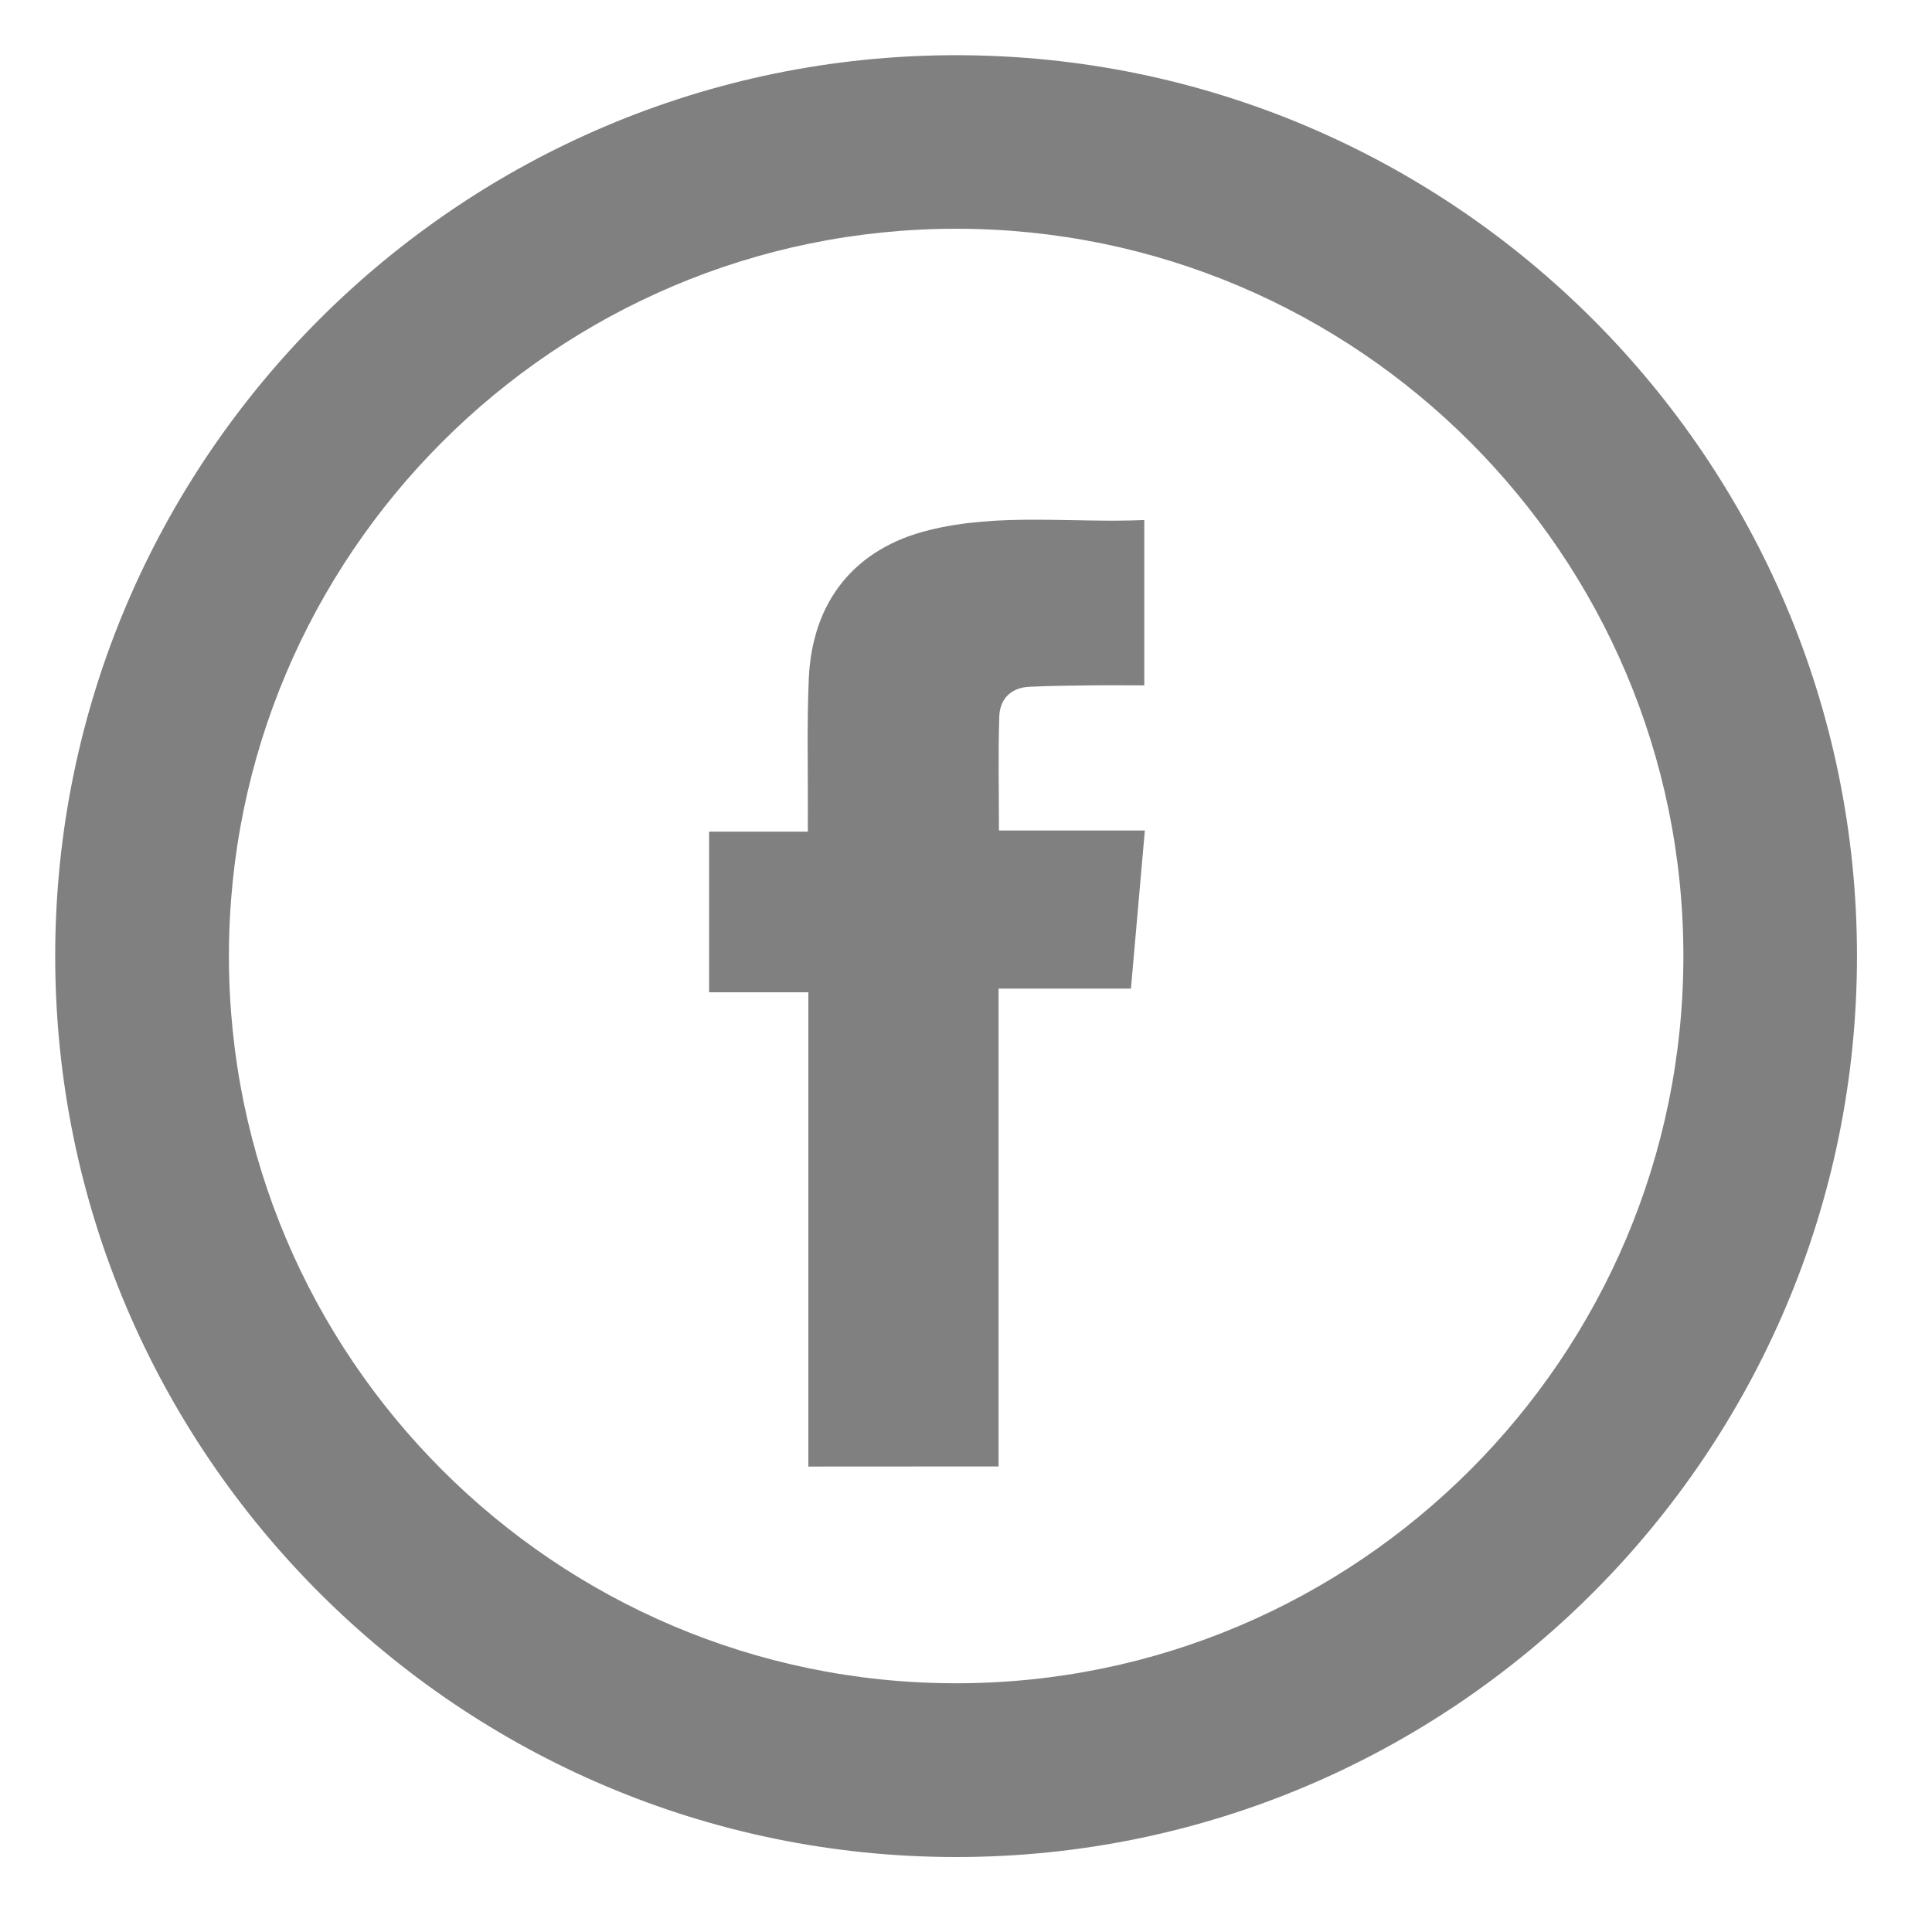 <?xml version="1.0" encoding="utf-8"?>
<!-- Generator: Adobe Illustrator 16.0.4, SVG Export Plug-In . SVG Version: 6.00 Build 0)  -->
<!DOCTYPE svg PUBLIC "-//W3C//DTD SVG 1.1//EN" "http://www.w3.org/Graphics/SVG/1.1/DTD/svg11.dtd">
<svg version="1.1" id="Layer_1" xmlns="http://www.w3.org/2000/svg" xmlns:xlink="http://www.w3.org/1999/xlink" x="0px" y="0px"
	 width="35px" height="35px" viewBox="0 0 35 35" enable-background="new 0 0 35 35" xml:space="preserve">
<g>
	<path fill="#252160" d="M64.977,15.161c-2.154,0-4.281,0-6.529,0c0,0.315,0.014,0.63-0.002,0.942
		c-0.057,1.14-0.76,1.837-1.885,1.881c-0.943,0.039-1.887,0.092-2.83,0.112c-1.127,0.021-1.871-0.65-1.998-1.773
		c-0.297-2.583,0.537-4.168,2.885-5.317c2.936-1.44,6.072-1.583,9.254-1.328c1.695,0.136,3.354,0.486,4.871,1.28
		c0.695,0.364,1.369,0.822,1.938,1.362c1.363,1.291,1.227,2.963,0.908,4.595c-0.15,0.767-0.893,1.196-1.703,1.182
		c-1.066-0.018-2.137-0.059-3.203-0.127c-0.842-0.053-1.482-0.698-1.617-1.592C65.006,15.989,65.006,15.594,64.977,15.161z
		 M68.459,16.563c0-0.017,0.004-0.033,0.004-0.049c0.424,0.02,0.85,0.081,1.264,0.038c0.18-0.019,0.445-0.234,0.48-0.401
		c0.348-1.628-0.109-2.67-1.555-3.526c-0.51-0.301-1.059-0.561-1.619-0.748c-2.822-0.943-5.719-1.016-8.615-0.489
		c-1.156,0.211-2.314,0.61-3.373,1.125c-1.588,0.777-2.045,1.812-1.777,3.546c0.029,0.192,0.344,0.464,0.547,0.486
		c0.516,0.05,1.043-0.024,1.562-0.041c1.498-0.044,1.498-0.042,1.557-1.566c0.002-0.102,0.002-0.201,0.016-0.298
		c0.094-0.655,0.43-1.034,1.133-1.032c2.436,0.004,4.871-0.007,7.309,0.007c0.748,0.004,1.094,0.349,1.16,1.075
		c0.055,0.558-0.102,1.346,0.201,1.616C67.117,16.626,67.871,16.499,68.459,16.563z"/>
	<path fill="#252160" d="M54.426,18.87c0.535,0,0.998,0,1.527,0c-0.203,1.688-0.4,3.331-0.6,4.976
		c-0.029,0.246-0.068,0.492-0.09,0.738c-0.1,1.107,0.391,1.686,1.523,1.691c3.307,0.021,6.613,0.022,9.918,0
		c1.154-0.008,1.643-0.645,1.498-1.788c-0.234-1.847-0.457-3.693-0.686-5.522c0.082-0.051,0.121-0.097,0.162-0.1
		c1.33-0.13,1.33-0.13,1.494,1.163c0.191,1.527,0.406,3.052,0.562,4.584c0.178,1.742-1.01,3.148-2.766,3.171
		c-3.479,0.047-6.959,0.044-10.439,0.002c-1.826-0.02-3.002-1.473-2.785-3.288C53.967,22.646,54.191,20.801,54.426,18.87z"/>
	<path fill="#252160" d="M61.705,22.696c-0.729,0.16-0.76-0.268-0.793-0.843c-0.043-0.719,0.305-0.768,0.881-0.795
		c0.742-0.037,0.752,0.354,0.77,0.909C62.586,22.626,62.291,22.802,61.705,22.696z"/>
	<path fill="#252160" d="M64.826,21.974c0.16,0.79-0.365,0.716-0.889,0.752c-0.707,0.046-0.701-0.354-0.736-0.876
		c-0.051-0.726,0.32-0.761,0.893-0.791C64.844,21.021,64.906,21.41,64.826,21.974z"/>
	<path fill="#252160" d="M64.049,24.983c-0.672,0.144-0.854-0.168-0.854-0.813c0.002-0.615,0.193-0.806,0.816-0.817
		c0.662-0.011,0.861,0.198,0.844,0.853C64.844,24.802,64.711,25.123,64.049,24.983z"/>
	<path fill="#252160" d="M61.77,18.785c0.656-0.128,0.777,0.206,0.797,0.792c0.023,0.686-0.246,0.813-0.869,0.831
		c-0.73,0.022-0.762-0.328-0.785-0.898C60.881,18.812,61.211,18.703,61.77,18.785z"/>
	<path fill="#252160" d="M60.947,24.18c-0.168-0.717,0.227-0.81,0.828-0.825c0.65-0.019,0.771,0.256,0.791,0.837
		c0.025,0.689-0.25,0.824-0.875,0.829C61.047,25.026,60.824,24.796,60.947,24.18z"/>
	<path fill="#252160" d="M59.402,20.37c-0.66,0.134-0.801-0.181-0.818-0.78c-0.018-0.68,0.252-0.828,0.873-0.838
		c0.643-0.01,0.791,0.229,0.799,0.823C60.264,20.23,60.062,20.52,59.402,20.37z"/>
	<path fill="#252160" d="M64.668,18.998c0.268,0.614,0.178,0.989-0.102,1.309c-0.17,0.197-0.984,0.137-1.201-0.096
		c-0.223-0.241-0.248-1.062-0.045-1.213C63.668,18.738,64.504,18.627,64.668,18.998z"/>
	<path fill="#252160" d="M59.439,21.096c0.727-0.173,0.801,0.239,0.812,0.825c0.012,0.602-0.17,0.817-0.803,0.812
		c-0.633-0.007-0.875-0.172-0.865-0.835C58.596,21.261,58.764,20.948,59.439,21.096z"/>
	<path fill="#252160" d="M60.223,24.224c0.139,0.688-0.236,0.767-0.805,0.797c-0.697,0.034-0.822-0.262-0.832-0.876
		c-0.01-0.652,0.26-0.779,0.844-0.792C60.109,23.336,60.342,23.595,60.223,24.224z"/>
</g>
<path fill-rule="evenodd" clip-rule="evenodd" fill="#808080" d="M18.09,26.566c0-2.888,0-5.752,0-8.656c0.824,0,1.607,0,2.398,0
	c0.086-0.971,0.168-1.903,0.252-2.865c-0.9,0-1.762,0-2.643,0c0-0.708-0.016-1.387,0.006-2.064c0.01-0.317,0.209-0.523,0.543-0.539
	c0.379-0.019,0.758-0.021,1.137-0.026c0.309-0.004,0.621,0,0.947,0c0-1.006,0-1.964,0-2.995c-1.318,0.057-2.621-0.134-3.901,0.183
	c-1.342,0.331-2.114,1.285-2.177,2.686c-0.035,0.8-0.014,1.601-0.017,2.403c-0.002,0.114,0,0.228,0,0.373c-0.633,0-1.213,0-1.789,0
	c0,0.978,0,1.926,0,2.91c0.6,0,1.18,0,1.798,0c0,2.888,0,5.742,0,8.592C15.807,26.566,16.929,26.566,18.09,26.566z"/>
<g>
	<path fill="#808080" d="M17.321,33.642C8.321,33.642,1,26.318,1,17.32S8.321,1,17.321,1s16.32,7.321,16.32,16.32
		S26.32,33.642,17.321,33.642z M17.321,4.144c-7.264,0-13.174,5.91-13.174,13.176c0,7.264,5.91,13.174,13.174,13.174
		c7.265,0,13.175-5.91,13.175-13.174C30.496,10.054,24.586,4.144,17.321,4.144z"/>
</g>
<g>
	<path fill="#252160" d="M61.656,35.125c-9.102,0-16.506-7.404-16.506-16.506c0-9.104,7.404-16.509,16.506-16.509
		c9.104,0,16.51,7.405,16.51,16.509C78.166,27.721,70.76,35.125,61.656,35.125z M61.656,5.292c-7.346,0-13.326,5.978-13.326,13.327
		c0,7.346,5.98,13.324,13.326,13.324c7.35,0,13.326-5.979,13.326-13.324C74.982,11.27,69.006,5.292,61.656,5.292z"/>
</g>
</svg>
